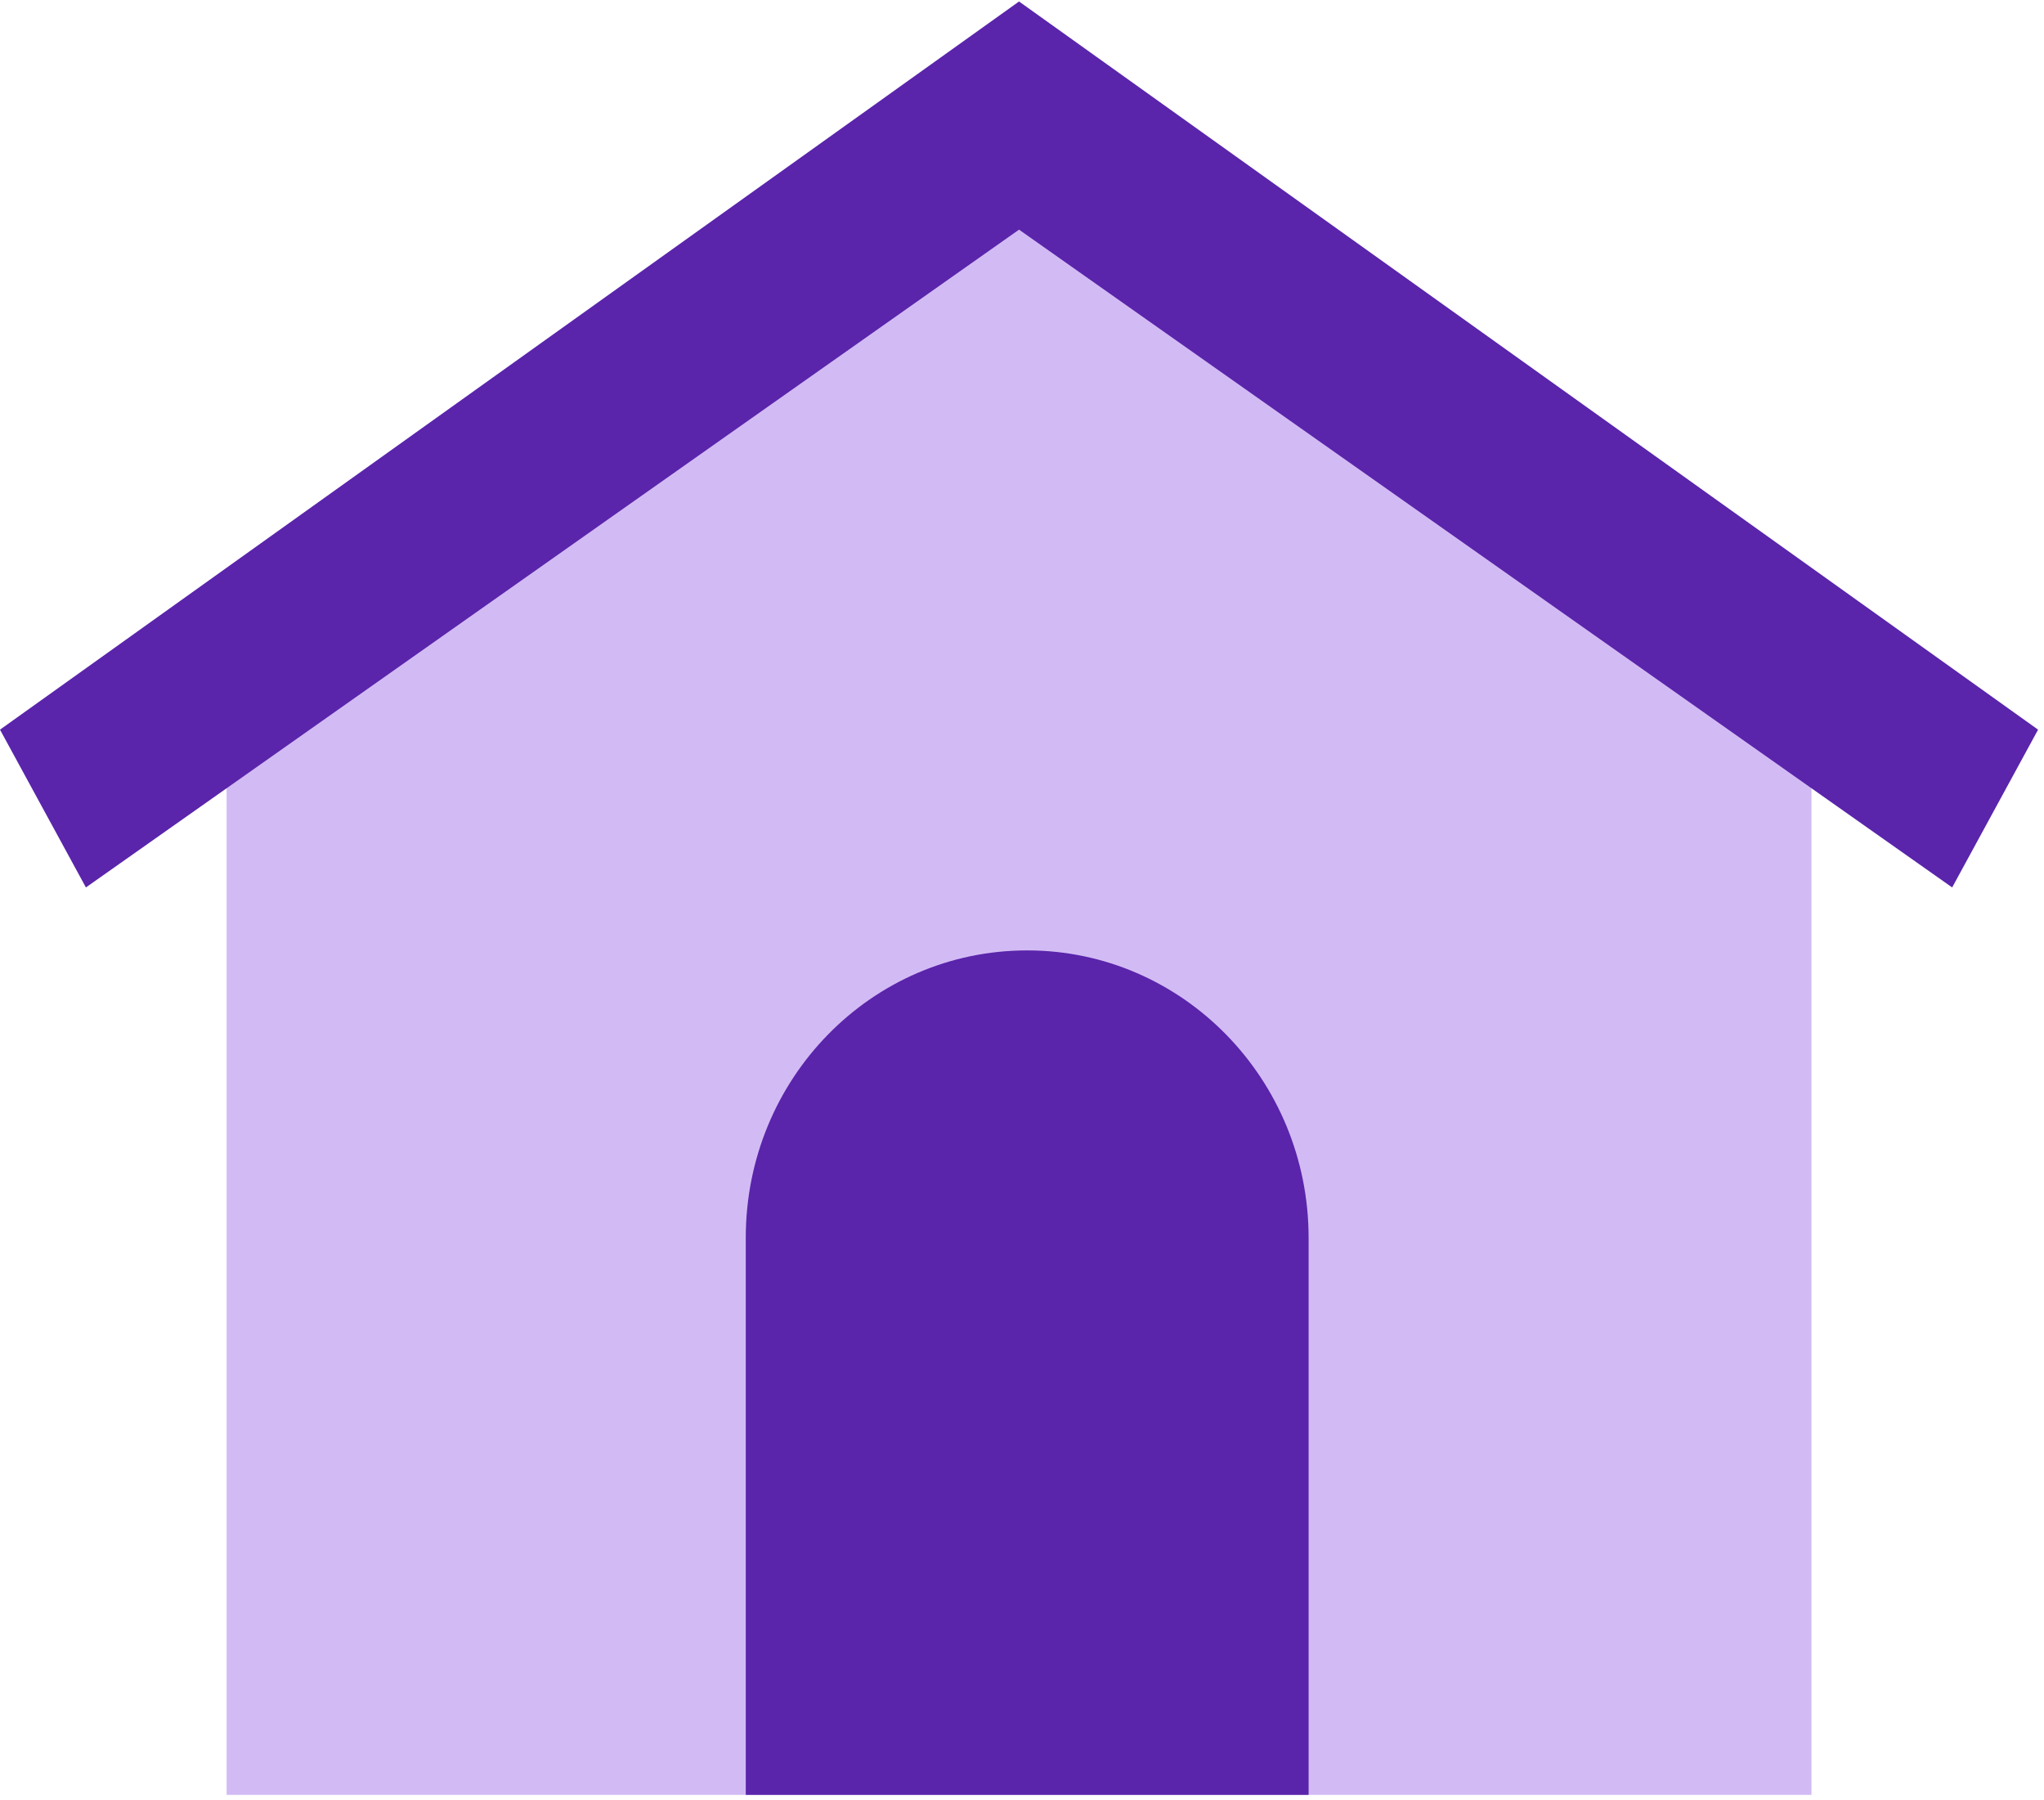 <?xml version="1.0" encoding="utf-8"?>
<!-- Generator: Adobe Illustrator 25.0.0, SVG Export Plug-In . SVG Version: 6.00 Build 0)  -->
<svg version="1.1" id="Ebene_1" xmlns="http://www.w3.org/2000/svg" xmlns:xlink="http://www.w3.org/1999/xlink" x="0px" y="0px"
	 viewBox="0 0 276 243" style="enable-background:new 0 0 276 243;" xml:space="preserve">
<style type="text/css">
	.st0{fill:#D2BBF4;}
	.st1{fill:#5A24AB;}
</style>
<g id="Icons">
	<g id="EXIT" transform="translate(-617, -835)">
		<g id="house_dark" transform="translate(617, 835)">
			<polygon id="Path" class="st0" points="244.6,242.3 30.6,242.3 30.6,85.1 137.6,22.4 244.6,85.1 			"/>
			<polygon id="Path_1_" class="st1" points="275.2,98.5 137.6,0.2 0,98.5 11.6,119.8 137.6,31 263.6,119.8 			"/>
			<path id="Path_2_" class="st1" d="M100.7,167.1v75.2h76v-75.2c0-21.4-17-38.8-38-38.8C117.7,128.3,100.7,145.6,100.7,167.1z"/>
		</g>
	</g>
</g>
</svg>
